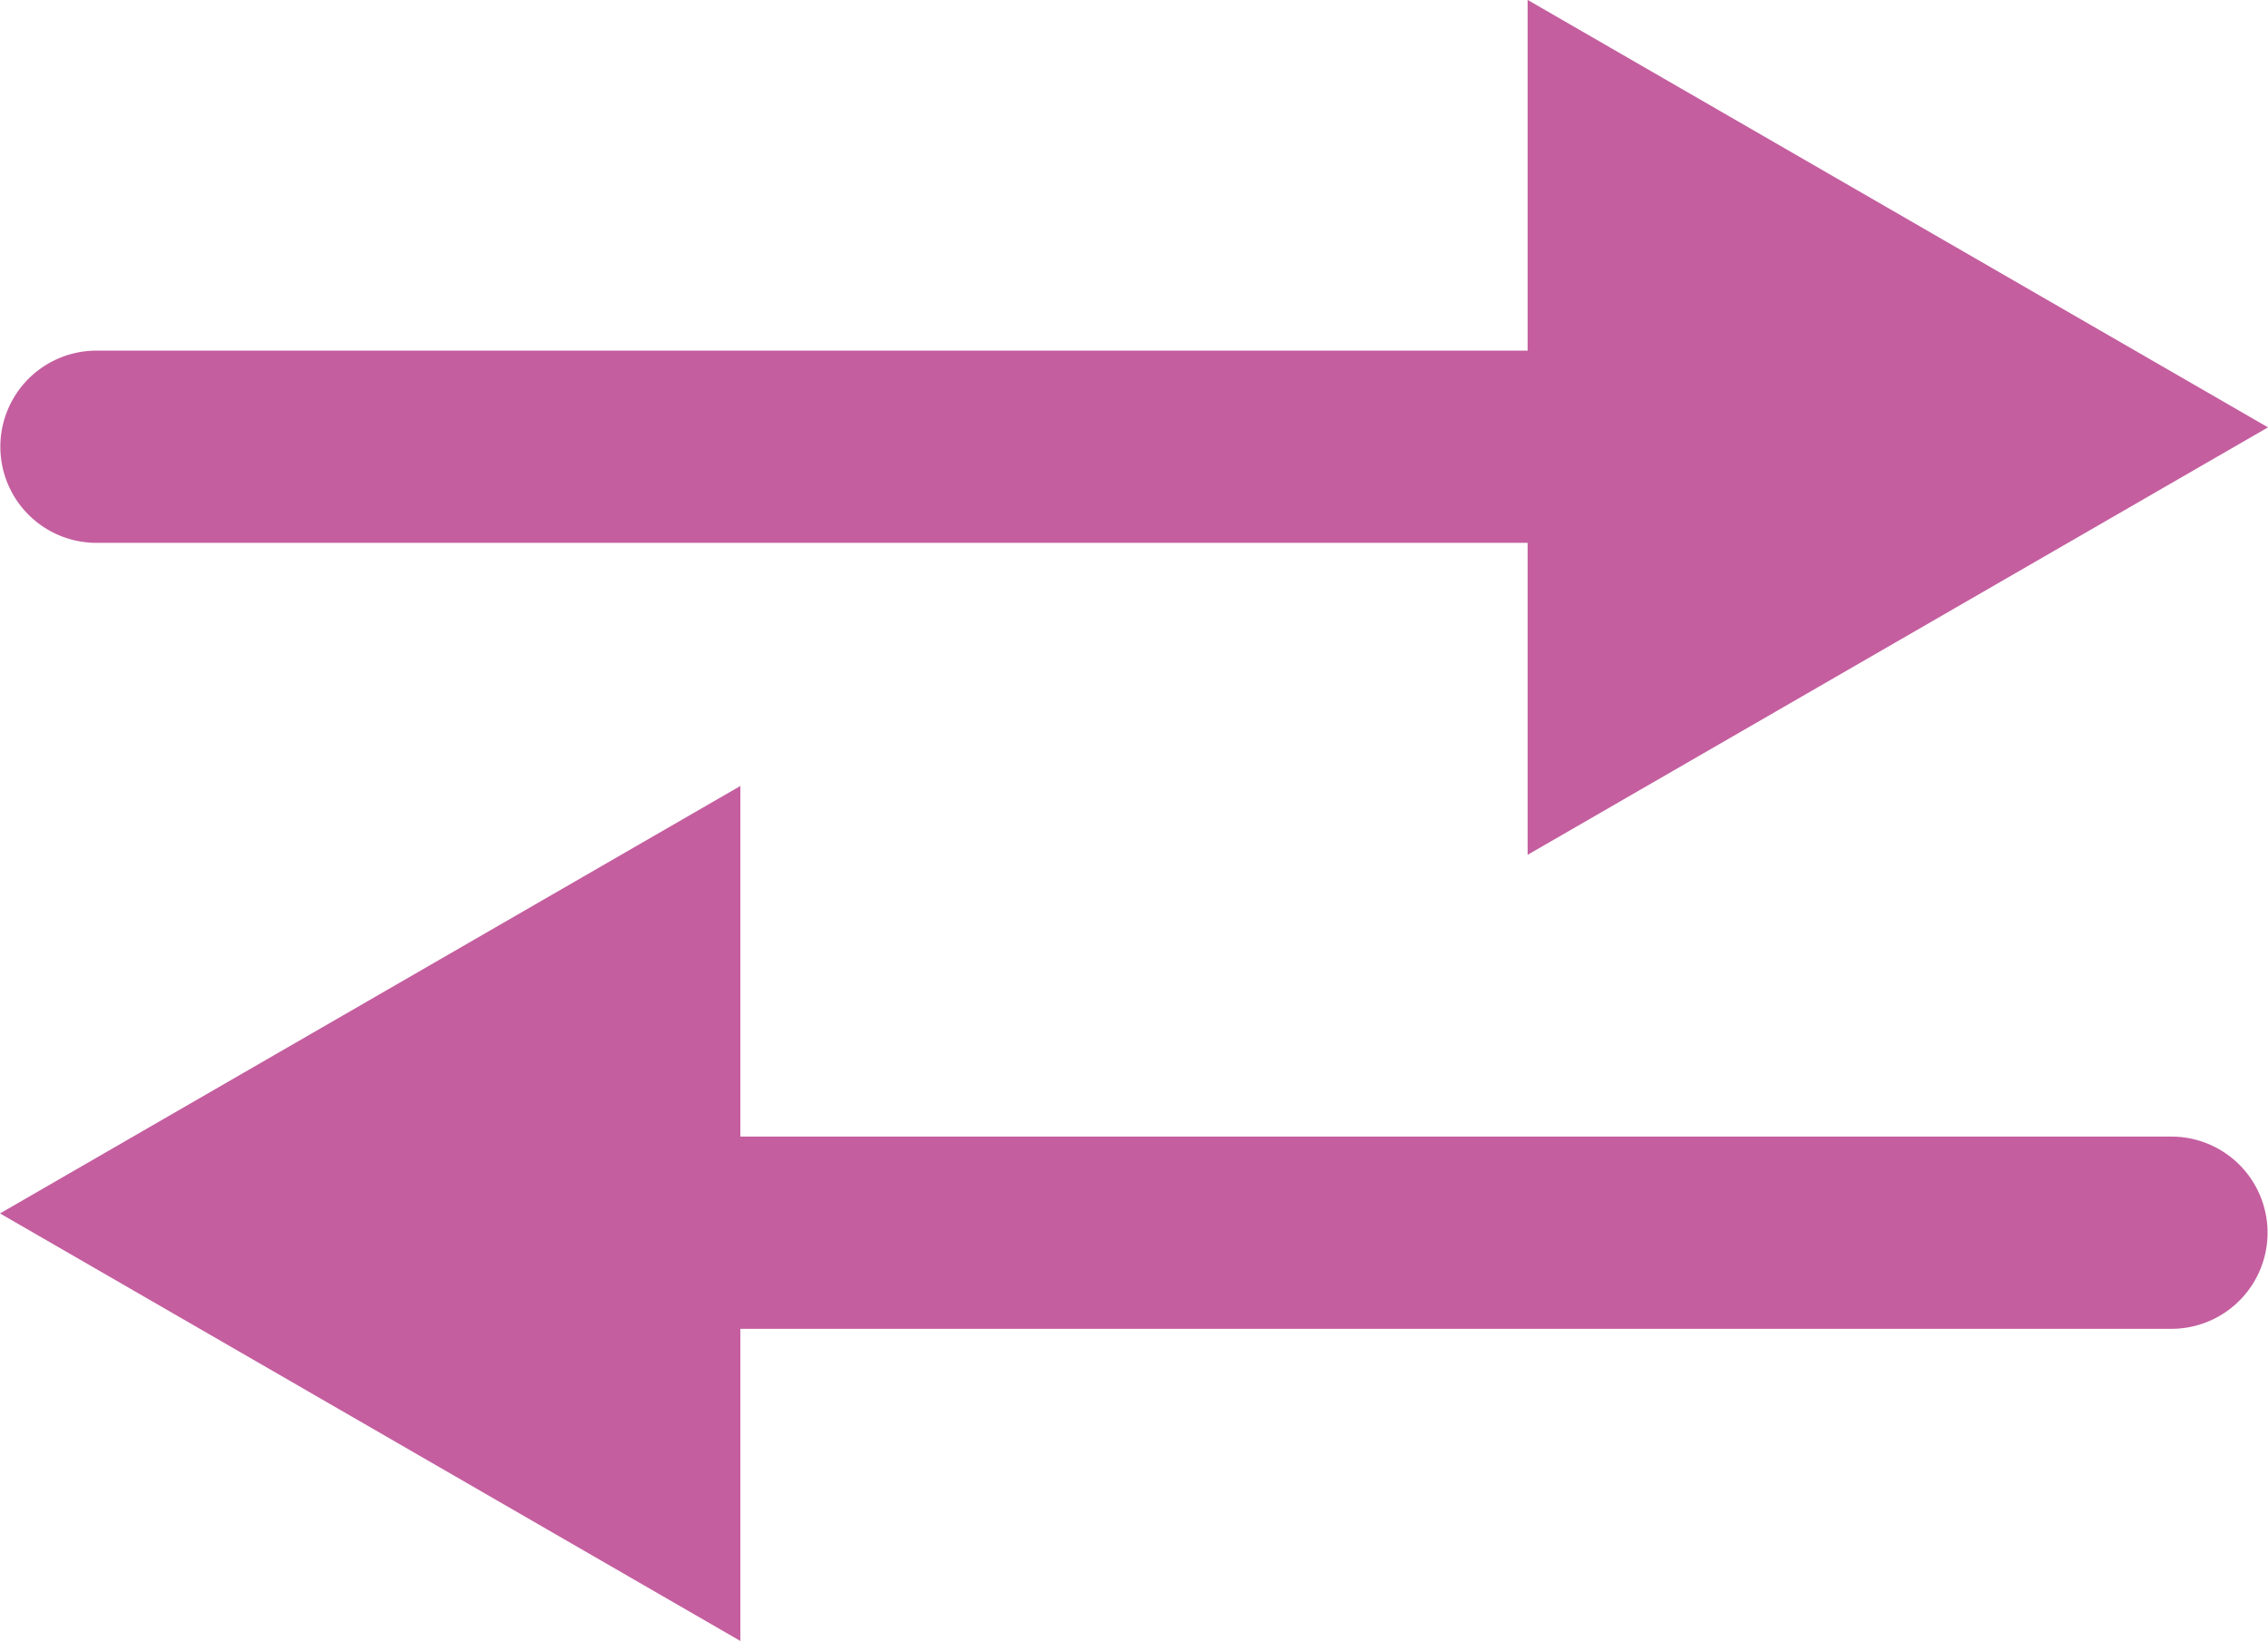 <svg id="Component_4_1" data-name="Component 4 – 1" xmlns="http://www.w3.org/2000/svg" width="22.76" height="16.468" viewBox="0 0 22.76 16.468">
  <g id="Group_87" data-name="Group 87">
    <g id="Group_85" data-name="Group 85" transform="translate(15.33 0)">
      <g id="Group_84" data-name="Group 84">
        <path id="Path_63" data-name="Path 63" d="M263.955,104.9l7.43-4.29-7.43-4.29Z" transform="translate(-263.955 -96.321)" fill="#c45e9f"/>
      </g>
    </g>
    <g id="Group_86" data-name="Group 86" transform="translate(0 3.519)">
      <path id="Path_64" data-name="Path 64" d="M70.968,138.527h-19a.964.964,0,1,1,0-1.929h19a.964.964,0,0,1,0,1.929Z" transform="translate(-51 -136.598)" fill="#c45e9f"/>
    </g>
  </g>
  <g id="Group_91" data-name="Group 91" transform="translate(0 7.888)">
    <g id="Group_89" data-name="Group 89" transform="translate(0 0)">
      <g id="Group_88" data-name="Group 88">
        <path id="Path_65" data-name="Path 65" d="M58.43,195.183,51,190.892l7.43-4.29Z" transform="translate(-51 -186.602)" fill="#c45e9f"/>
      </g>
    </g>
    <g id="Group_90" data-name="Group 90" transform="translate(1.827 3.519)">
      <path id="Path_66" data-name="Path 66" d="M110.368,228.808h19a.964.964,0,1,0,0-1.929h-19a.964.964,0,1,0,0,1.929Z" transform="translate(-109.404 -226.879)" fill="#c45e9f"/>
    </g>
  </g>
</svg>
